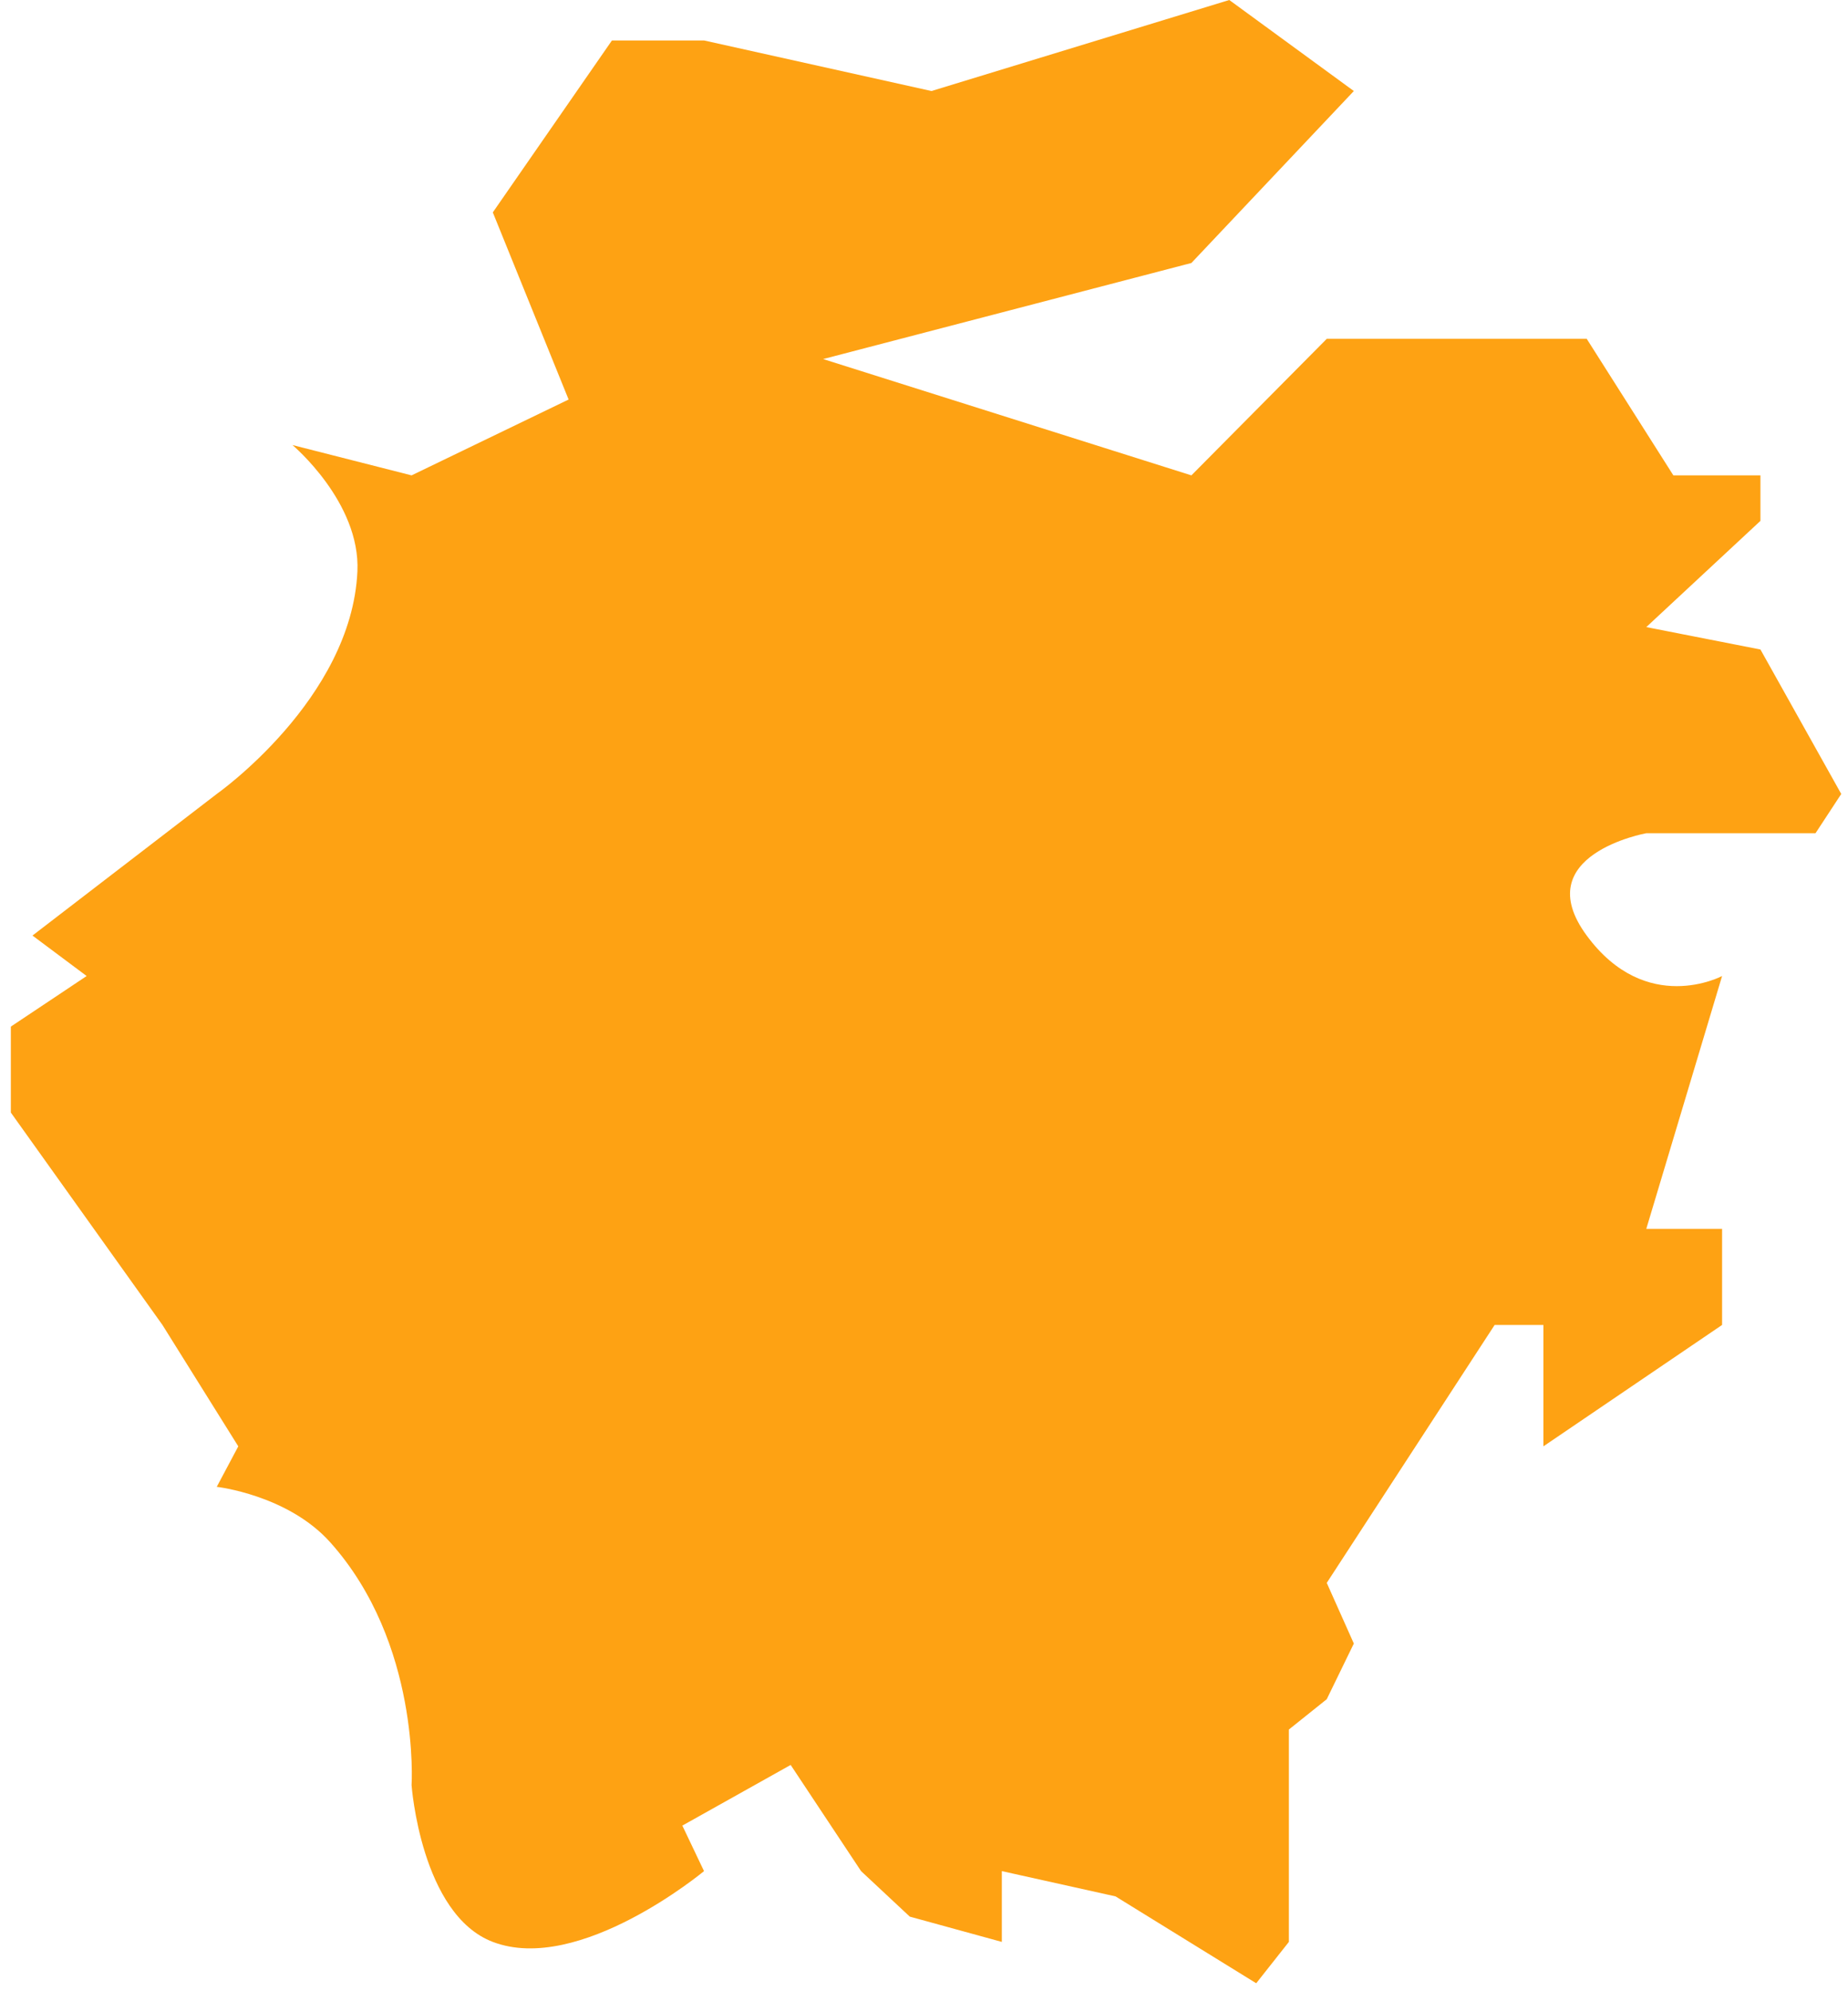 ﻿<?xml version="1.0" encoding="utf-8"?>
<svg version="1.1" xmlns:xlink="http://www.w3.org/1999/xlink" width="52px" height="56px" xmlns="http://www.w3.org/2000/svg">
  <g transform="matrix(1 0 0 1 -1057 -604 )">
    <path d="M 0.914 26.311  L 6.099 22.329  C 6.099 22.329  9.892 19.658  10.057 16.071  C 10.147 14.125  8.229 12.516  8.229 12.516  L 11.581 13.369  L 16 11.236  L 13.867 5.973  L 17.219 1.138  L 19.81 1.138  L 26.21 2.56  L 34.59 0  L 38.095 2.56  L 33.524 7.396  L 23.162 10.098  L 33.524 13.369  L 37.333 9.529  L 44.648 9.529  L 47.086 13.369  L 49.536 13.369  L 49.536 14.649  L 46.324 17.636  L 49.536 18.266  L 51.81 22.329  L 51.086 23.433  L 46.324 23.433  C 46.324 23.433  42.971 24.036  44.648 26.311  C 46.324 28.587  48.457 27.449  48.457 27.449  L 46.324 34.56  L 48.457 34.56  L 48.457 37.262  L 43.429 40.676  L 43.429 37.262  L 42.057 37.262  L 37.333 44.516  L 38.095 46.222  L 37.333 47.787  L 36.267 48.64  L 36.267 54.613  L 35.348 55.776  L 31.39 53.333  L 28.19 52.622  L 28.19 54.613  L 25.6 53.902  L 24.229 52.622  L 22.248 49.636  L 19.2 51.342  L 19.81 52.622  C 19.81 52.622  16.301 55.541  13.867 54.613  C 11.844 53.842  11.581 50.204  11.581 50.204  C 11.581 50.204  11.836 46.219  9.295 43.378  C 8.099 42.04  6.099 41.815  6.099 41.815  L 6.705 40.676  L 4.571 37.262  L 0.305 31.289  L 0.305 30.293  L 0.305 28.871  L 2.438 27.449  L 0.914 26.311  Z " fill-rule="nonzero" fill="#fea213" stroke="none" transform="matrix(1 0 0 1 1057 604 )" />
  </g>
</svg>